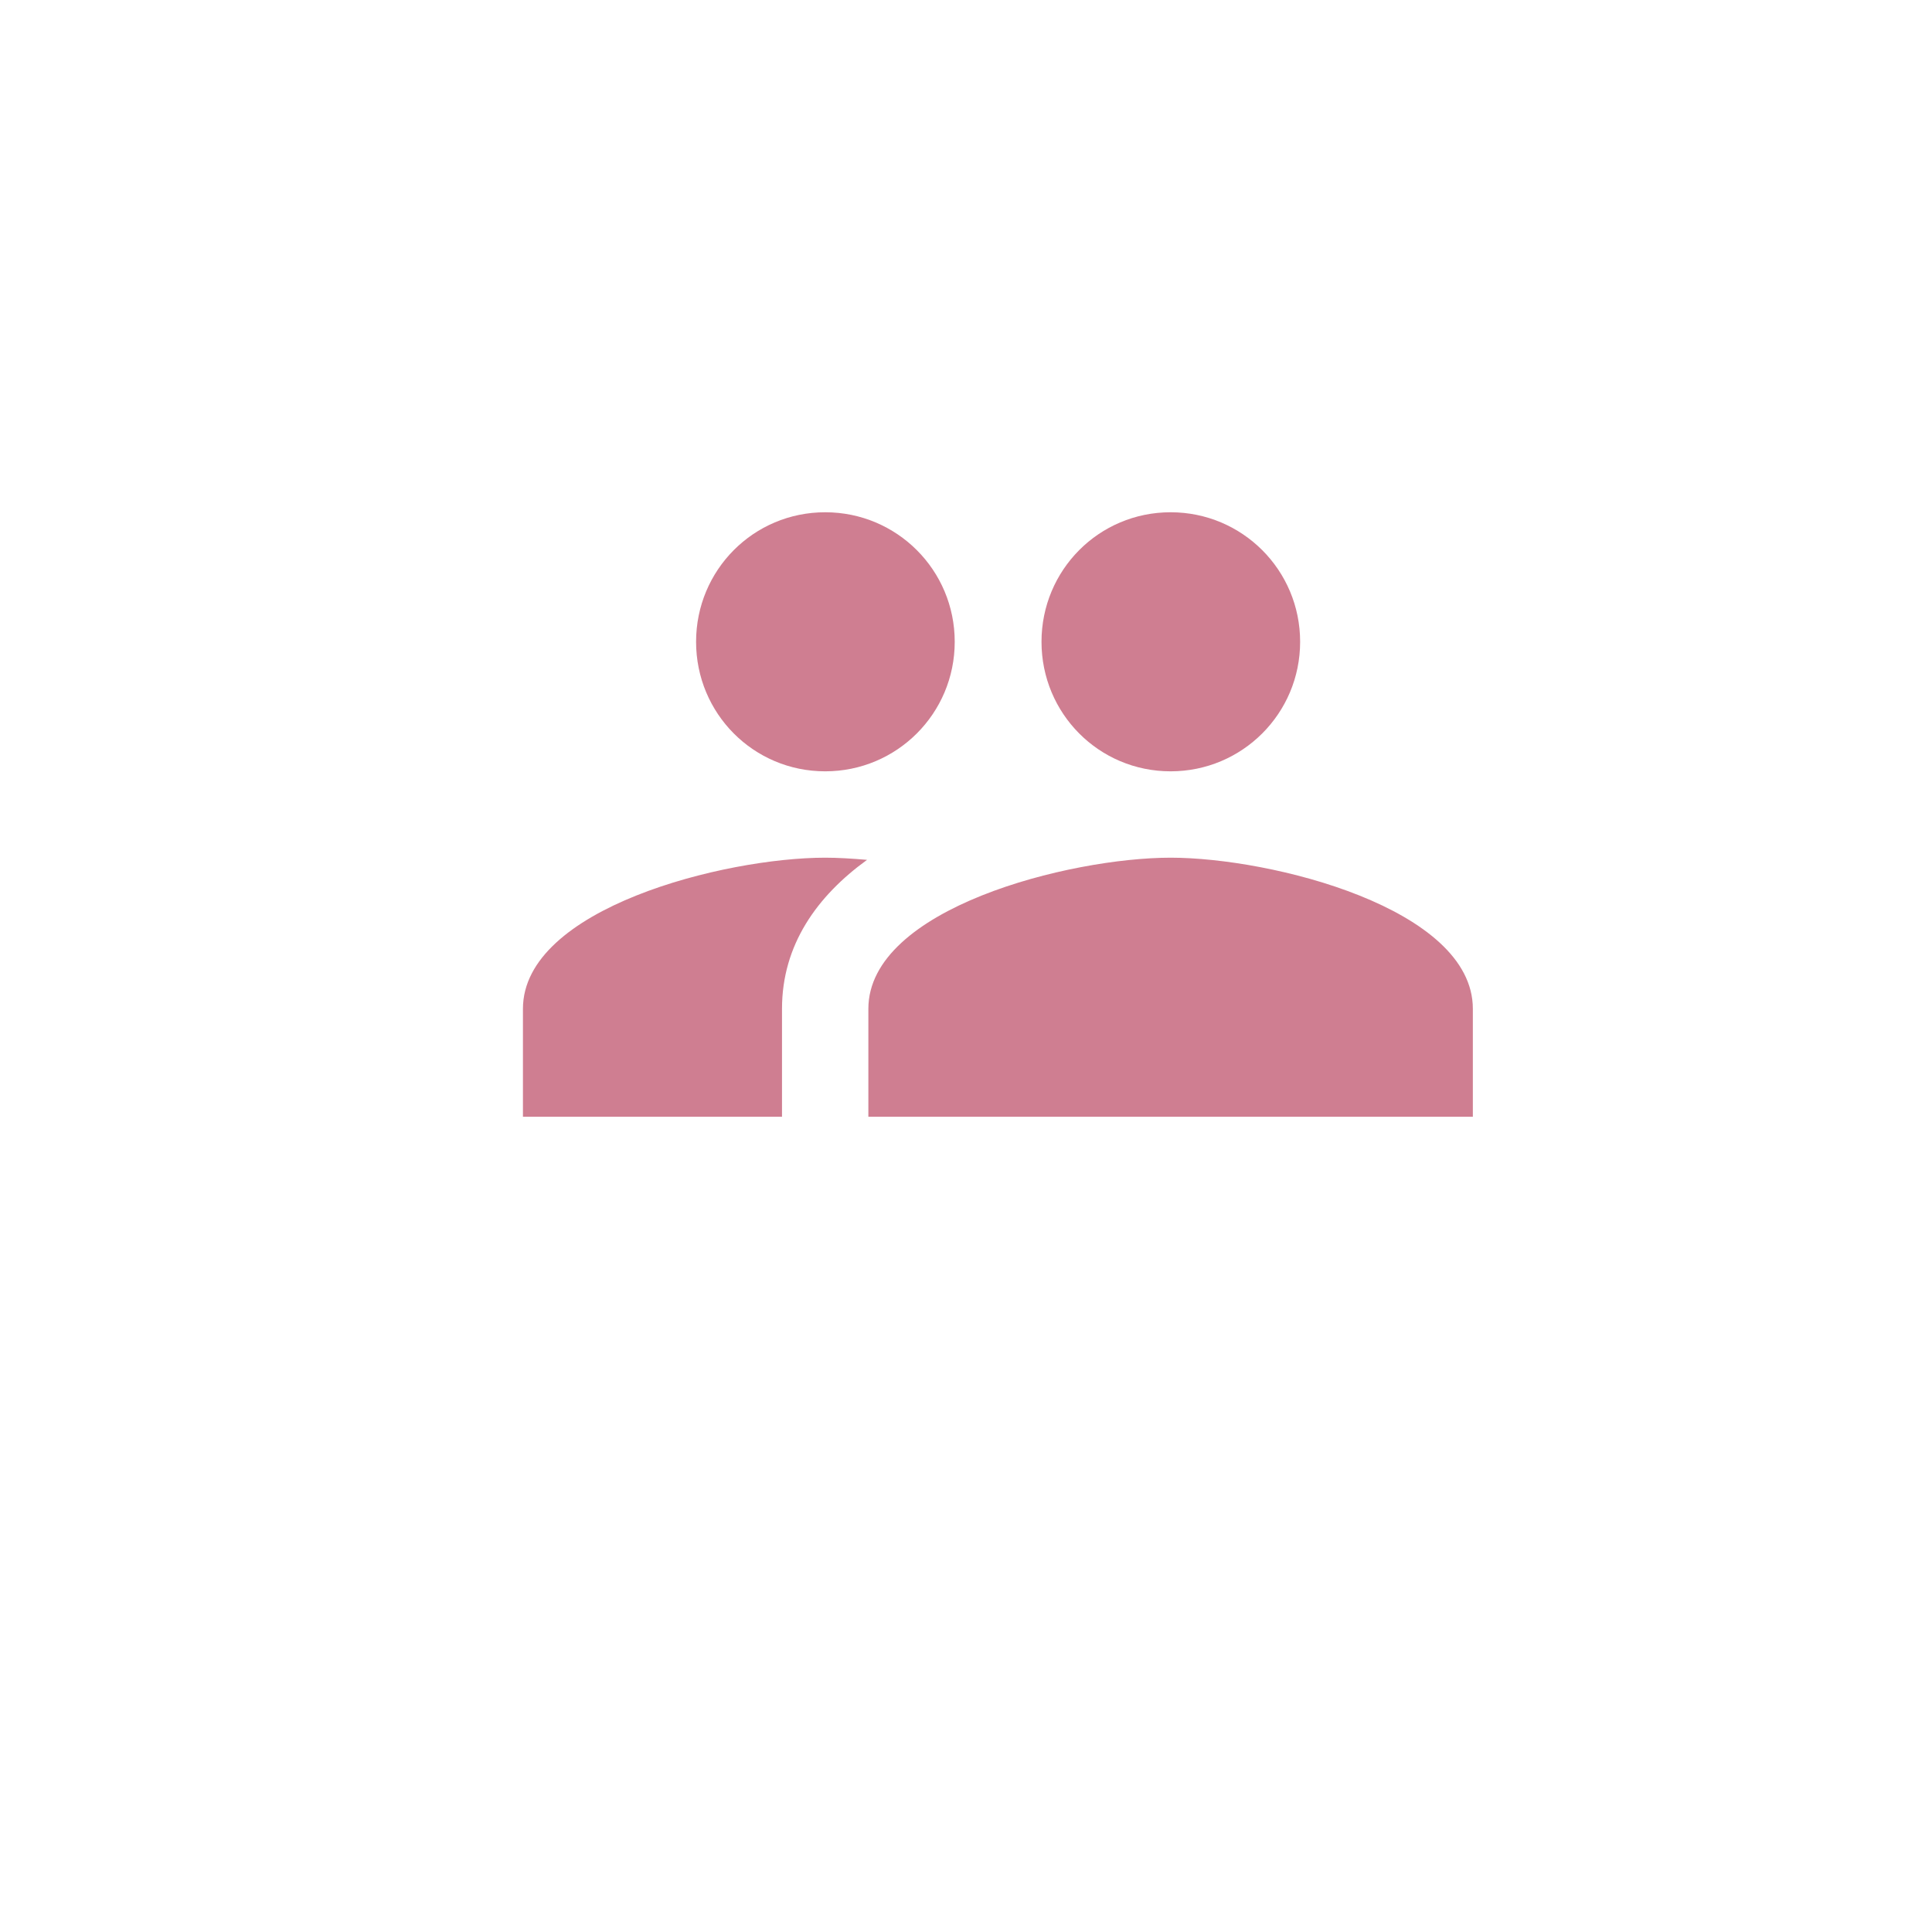 <svg width="110" height="110" viewBox="0 0 110 110" fill="none" xmlns="http://www.w3.org/2000/svg">
<g filter="url(#filter0_d_79_20)">
<path d="M91.667 9.167H18.333C13.292 9.167 9.167 13.292 9.167 18.333V87.87C9.167 92.654 14.951 95.049 18.333 91.667V91.667L24.864 85.136C26.552 83.448 28.841 82.5 31.228 82.5H91.667C96.708 82.5 100.833 78.375 100.833 73.333V18.333C100.833 13.292 96.708 9.167 91.667 9.167ZM87.083 73.333H28.314C27.773 73.333 27.232 73.282 26.701 73.181V73.181C22.738 72.426 19.828 69.024 19.698 64.992L18.333 22.917C18.333 20.396 20.396 18.333 22.917 18.333H87.083C89.604 18.333 91.667 20.396 91.667 22.917V68.75C91.667 71.271 89.604 73.333 87.083 73.333Z" fill="white"/>
</g>
<path d="M46.983 43.916C42.902 43.916 39.632 40.622 39.632 36.541C39.632 32.46 42.902 29.166 46.983 29.166C51.063 29.166 54.358 32.46 54.358 36.541C54.358 40.622 51.063 43.916 46.983 43.916ZM66.649 43.916C62.568 43.916 59.299 40.622 59.299 36.541C59.299 32.46 62.568 29.166 66.649 29.166C70.73 29.166 74.024 32.46 74.024 36.541C74.024 40.622 70.73 43.916 66.649 43.916ZM66.649 48.833C72.377 48.833 83.858 51.709 83.858 57.437V63.583H49.441V57.437C49.441 51.709 60.921 48.833 66.649 48.833ZM46.983 48.833C47.695 48.833 48.507 48.882 49.367 48.956C46.515 51.021 44.524 53.799 44.524 57.437V63.583H29.774V57.437C29.774 51.709 41.255 48.833 46.983 48.833Z" fill="#CF7E91"/>
<defs>
<filter id="filter0_d_79_20" x="9.167" y="9.167" width="97.667" height="92.084" filterUnits="userSpaceOnUse" color-interpolation-filters="sRGB">
<feFlood flood-opacity="0" result="BackgroundImageFix"/>
<feColorMatrix in="SourceAlpha" type="matrix" values="0 0 0 0 0 0 0 0 0 0 0 0 0 0 0 0 0 0 127 0" result="hardAlpha"/>
<feOffset dx="6" dy="8"/>
<feComposite in2="hardAlpha" operator="out"/>
<feColorMatrix type="matrix" values="0 0 0 0 0 0 0 0 0 0 0 0 0 0 0 0 0 0 0.25 0"/>
<feBlend mode="normal" in2="BackgroundImageFix" result="effect1_dropShadow_79_20"/>
<feBlend mode="normal" in="SourceGraphic" in2="effect1_dropShadow_79_20" result="shape"/>
</filter>
</defs>
</svg>
